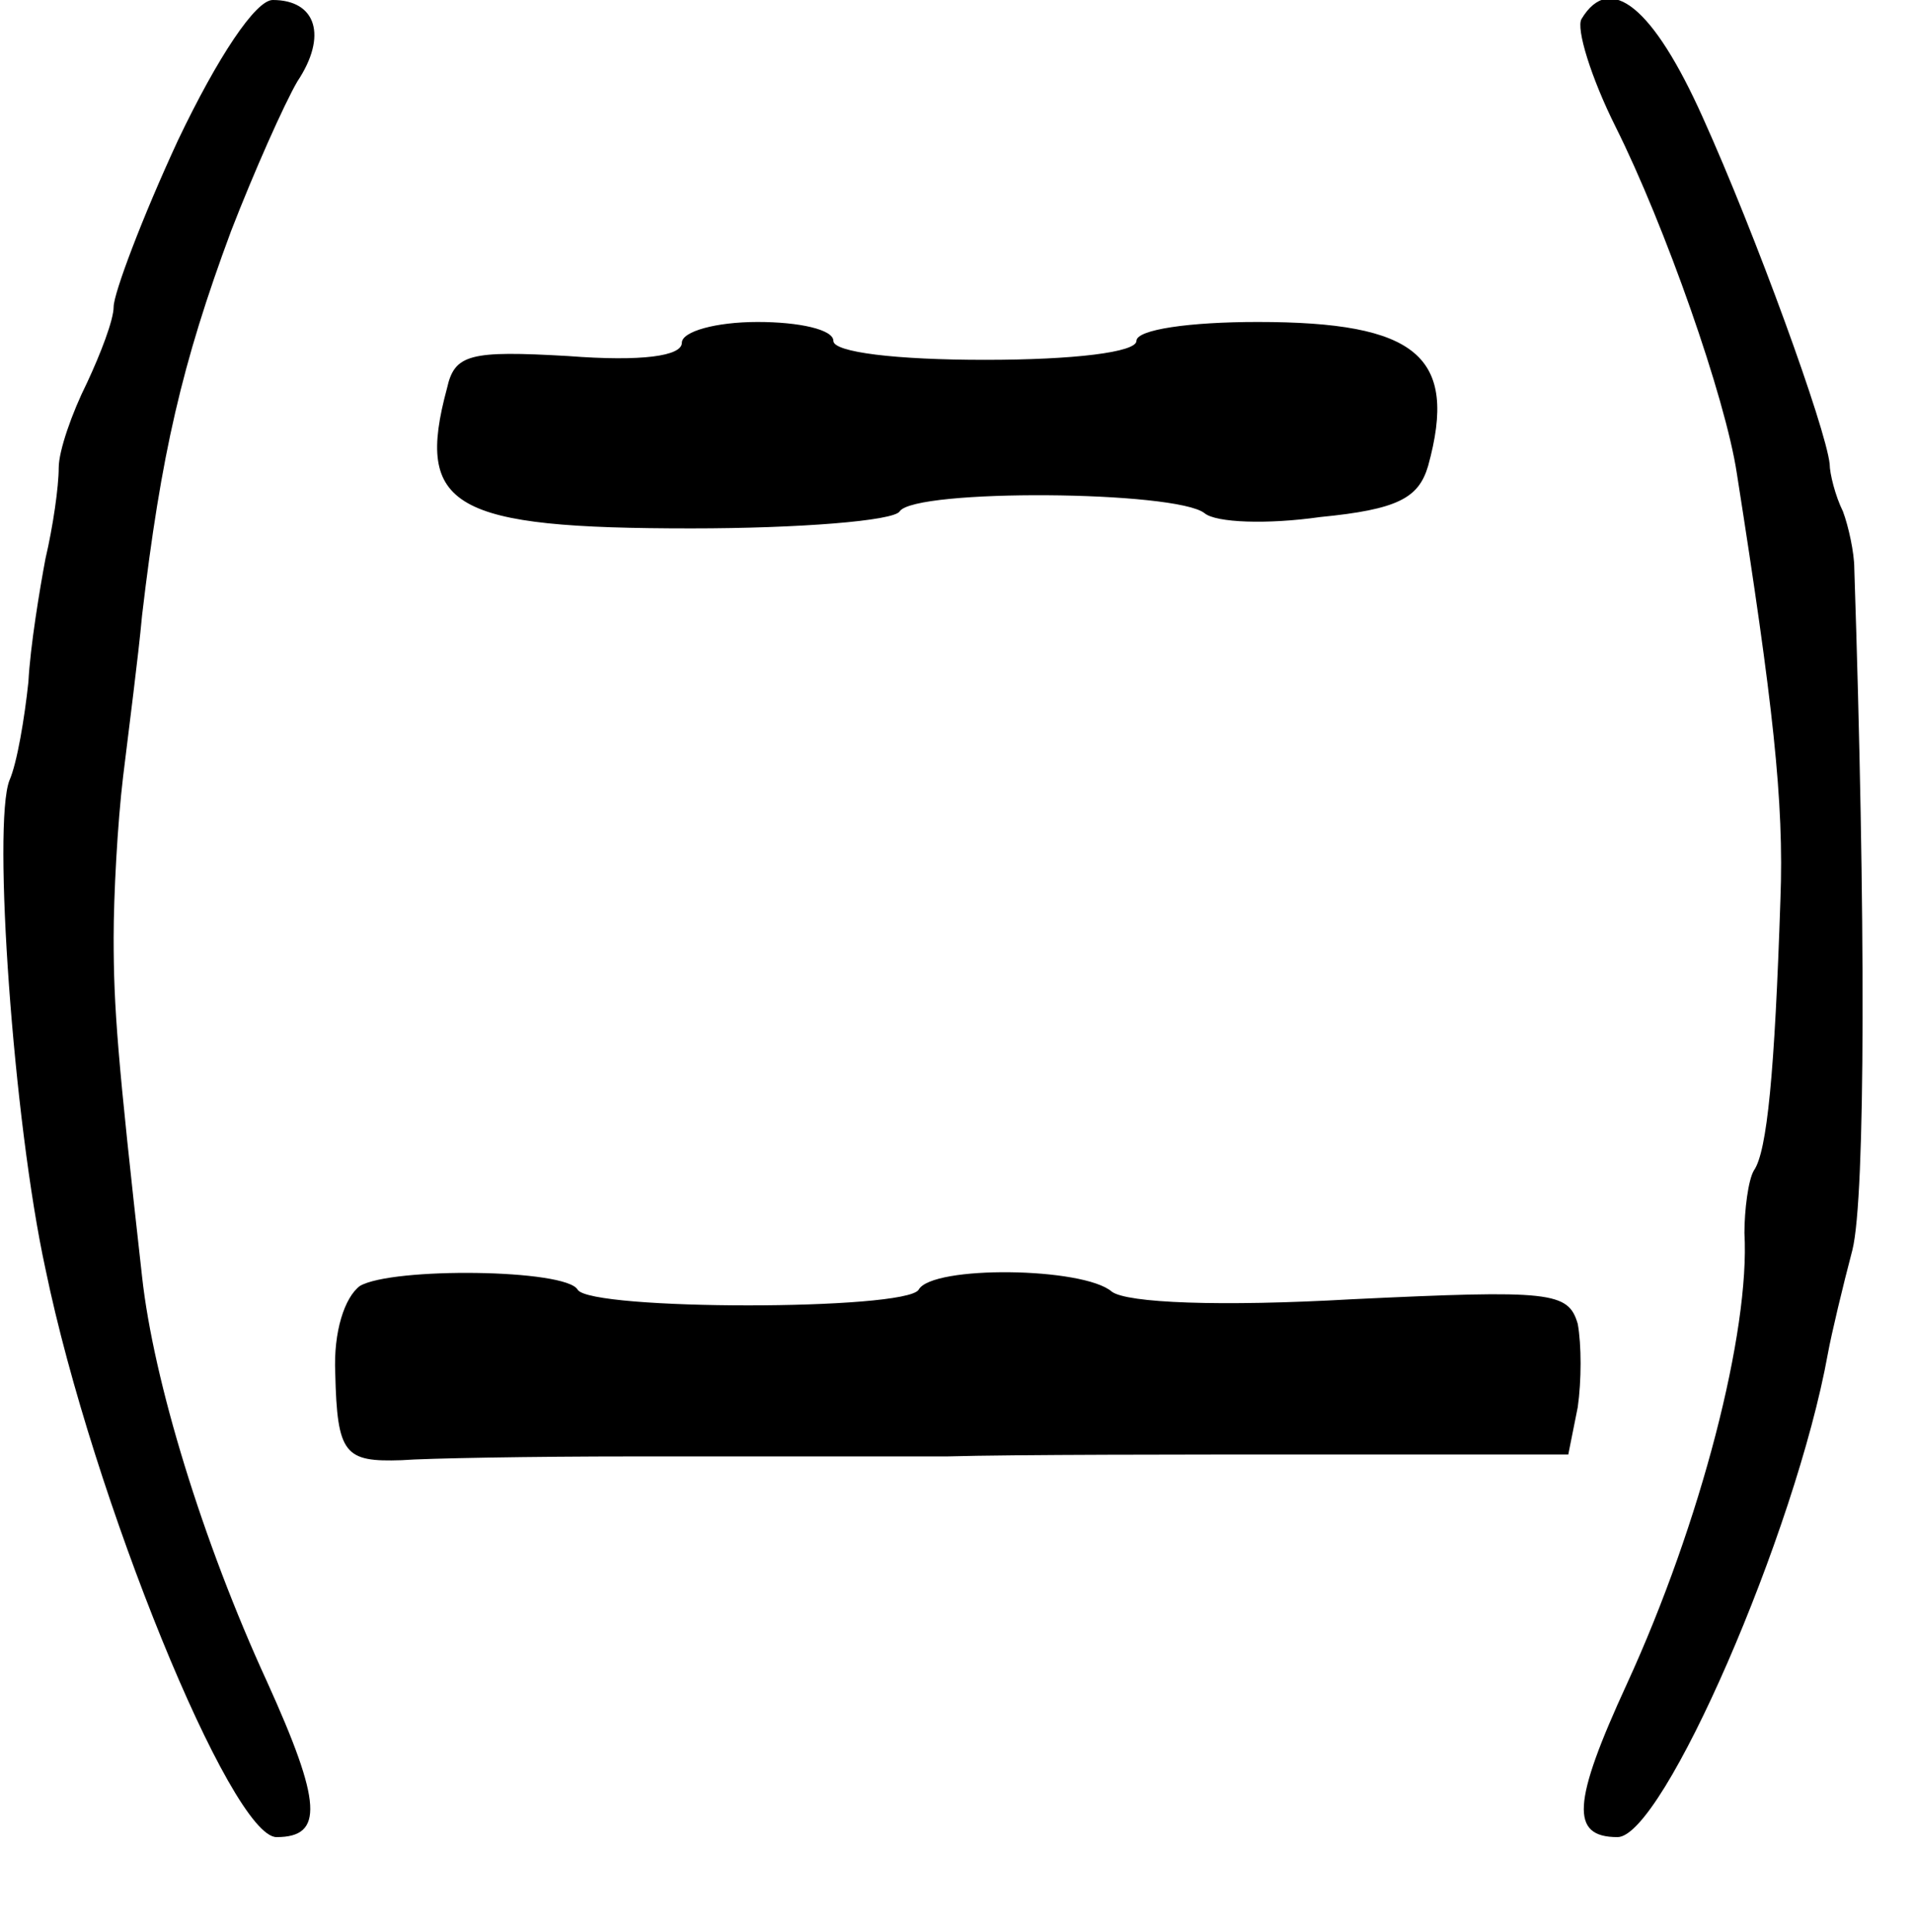 <?xml version="1.0" standalone="no"?>
<!DOCTYPE svg PUBLIC "-//W3C//DTD SVG 20010904//EN"
 "http://www.w3.org/TR/2001/REC-SVG-20010904/DTD/svg10.dtd">
<svg version="1.0" xmlns="http://www.w3.org/2000/svg"
 width="101pt" height="102pt" viewBox="0 0 101 102"
 preserveAspectRatio="xMidYMid meet">
<g transform="translate(0,102) scale(0.1,-0.1)"
fill="#000000" stroke="none">
<path d="M94 946 c-19 -41 -34 -81 -34 -88 0 -7 -7 -25 -14 -40 -8 -16 -15
-36 -15 -45 0 -10 -3 -31 -7 -48 -3 -16 -8 -46 -9 -65 -2 -19 -6 -43 -10 -52
-9 -23 2 -180 19 -258 25 -121 98 -300 122 -300 25 0 24 18 -5 82 -34 74 -60
159 -66 214 -13 116 -15 142 -15 179 0 22 2 60 5 85 3 25 8 63 10 85 10 85 21
133 47 203 12 31 28 67 35 79 16 24 10 43 -13 43 -9 0 -29 -30 -50 -74z"/>
<path d="M835 1010 c-3 -5 5 -31 18 -57 26 -52 58 -143 64 -183 19 -121 25
-173 23 -225 -3 -91 -7 -133 -14 -143 -3 -5 -5 -21 -5 -33 3 -52 -23 -153 -62
-238 -29 -63 -30 -81 -5 -81 24 0 94 161 111 255 2 11 8 36 13 55 7 28 7 178
1 360 0 8 -3 22 -6 30 -4 8 -7 20 -7 25 -2 19 -39 121 -67 183 -26 58 -49 77
-64 52z"/>
<path d="M360 839 c0 -7 -21 -10 -60 -7 -52 3 -60 1 -64 -17 -17 -63 3 -74
129 -74 57 0 107 4 110 9 8 12 146 11 161 -1 6 -5 33 -6 61 -2 41 4 52 10 57
27 16 58 -6 76 -90 76 -36 0 -64 -4 -64 -10 0 -6 -33 -10 -80 -10 -47 0 -80 4
-80 10 0 6 -18 10 -40 10 -22 0 -40 -5 -40 -11z"/>
<path d="M190 341 c-8 -6 -14 -24 -13 -46 1 -43 5 -47 35 -46 13 1 68 2 123 2
55 0 129 0 165 0 36 1 124 1 197 1 l131 0 5 25 c2 14 2 33 0 44 -5 17 -14 18
-119 13 -70 -4 -119 -2 -127 4 -15 13 -95 14 -102 1 -7 -11 -173 -11 -180 0
-6 11 -98 12 -115 2z"/>
</g>
</svg>

